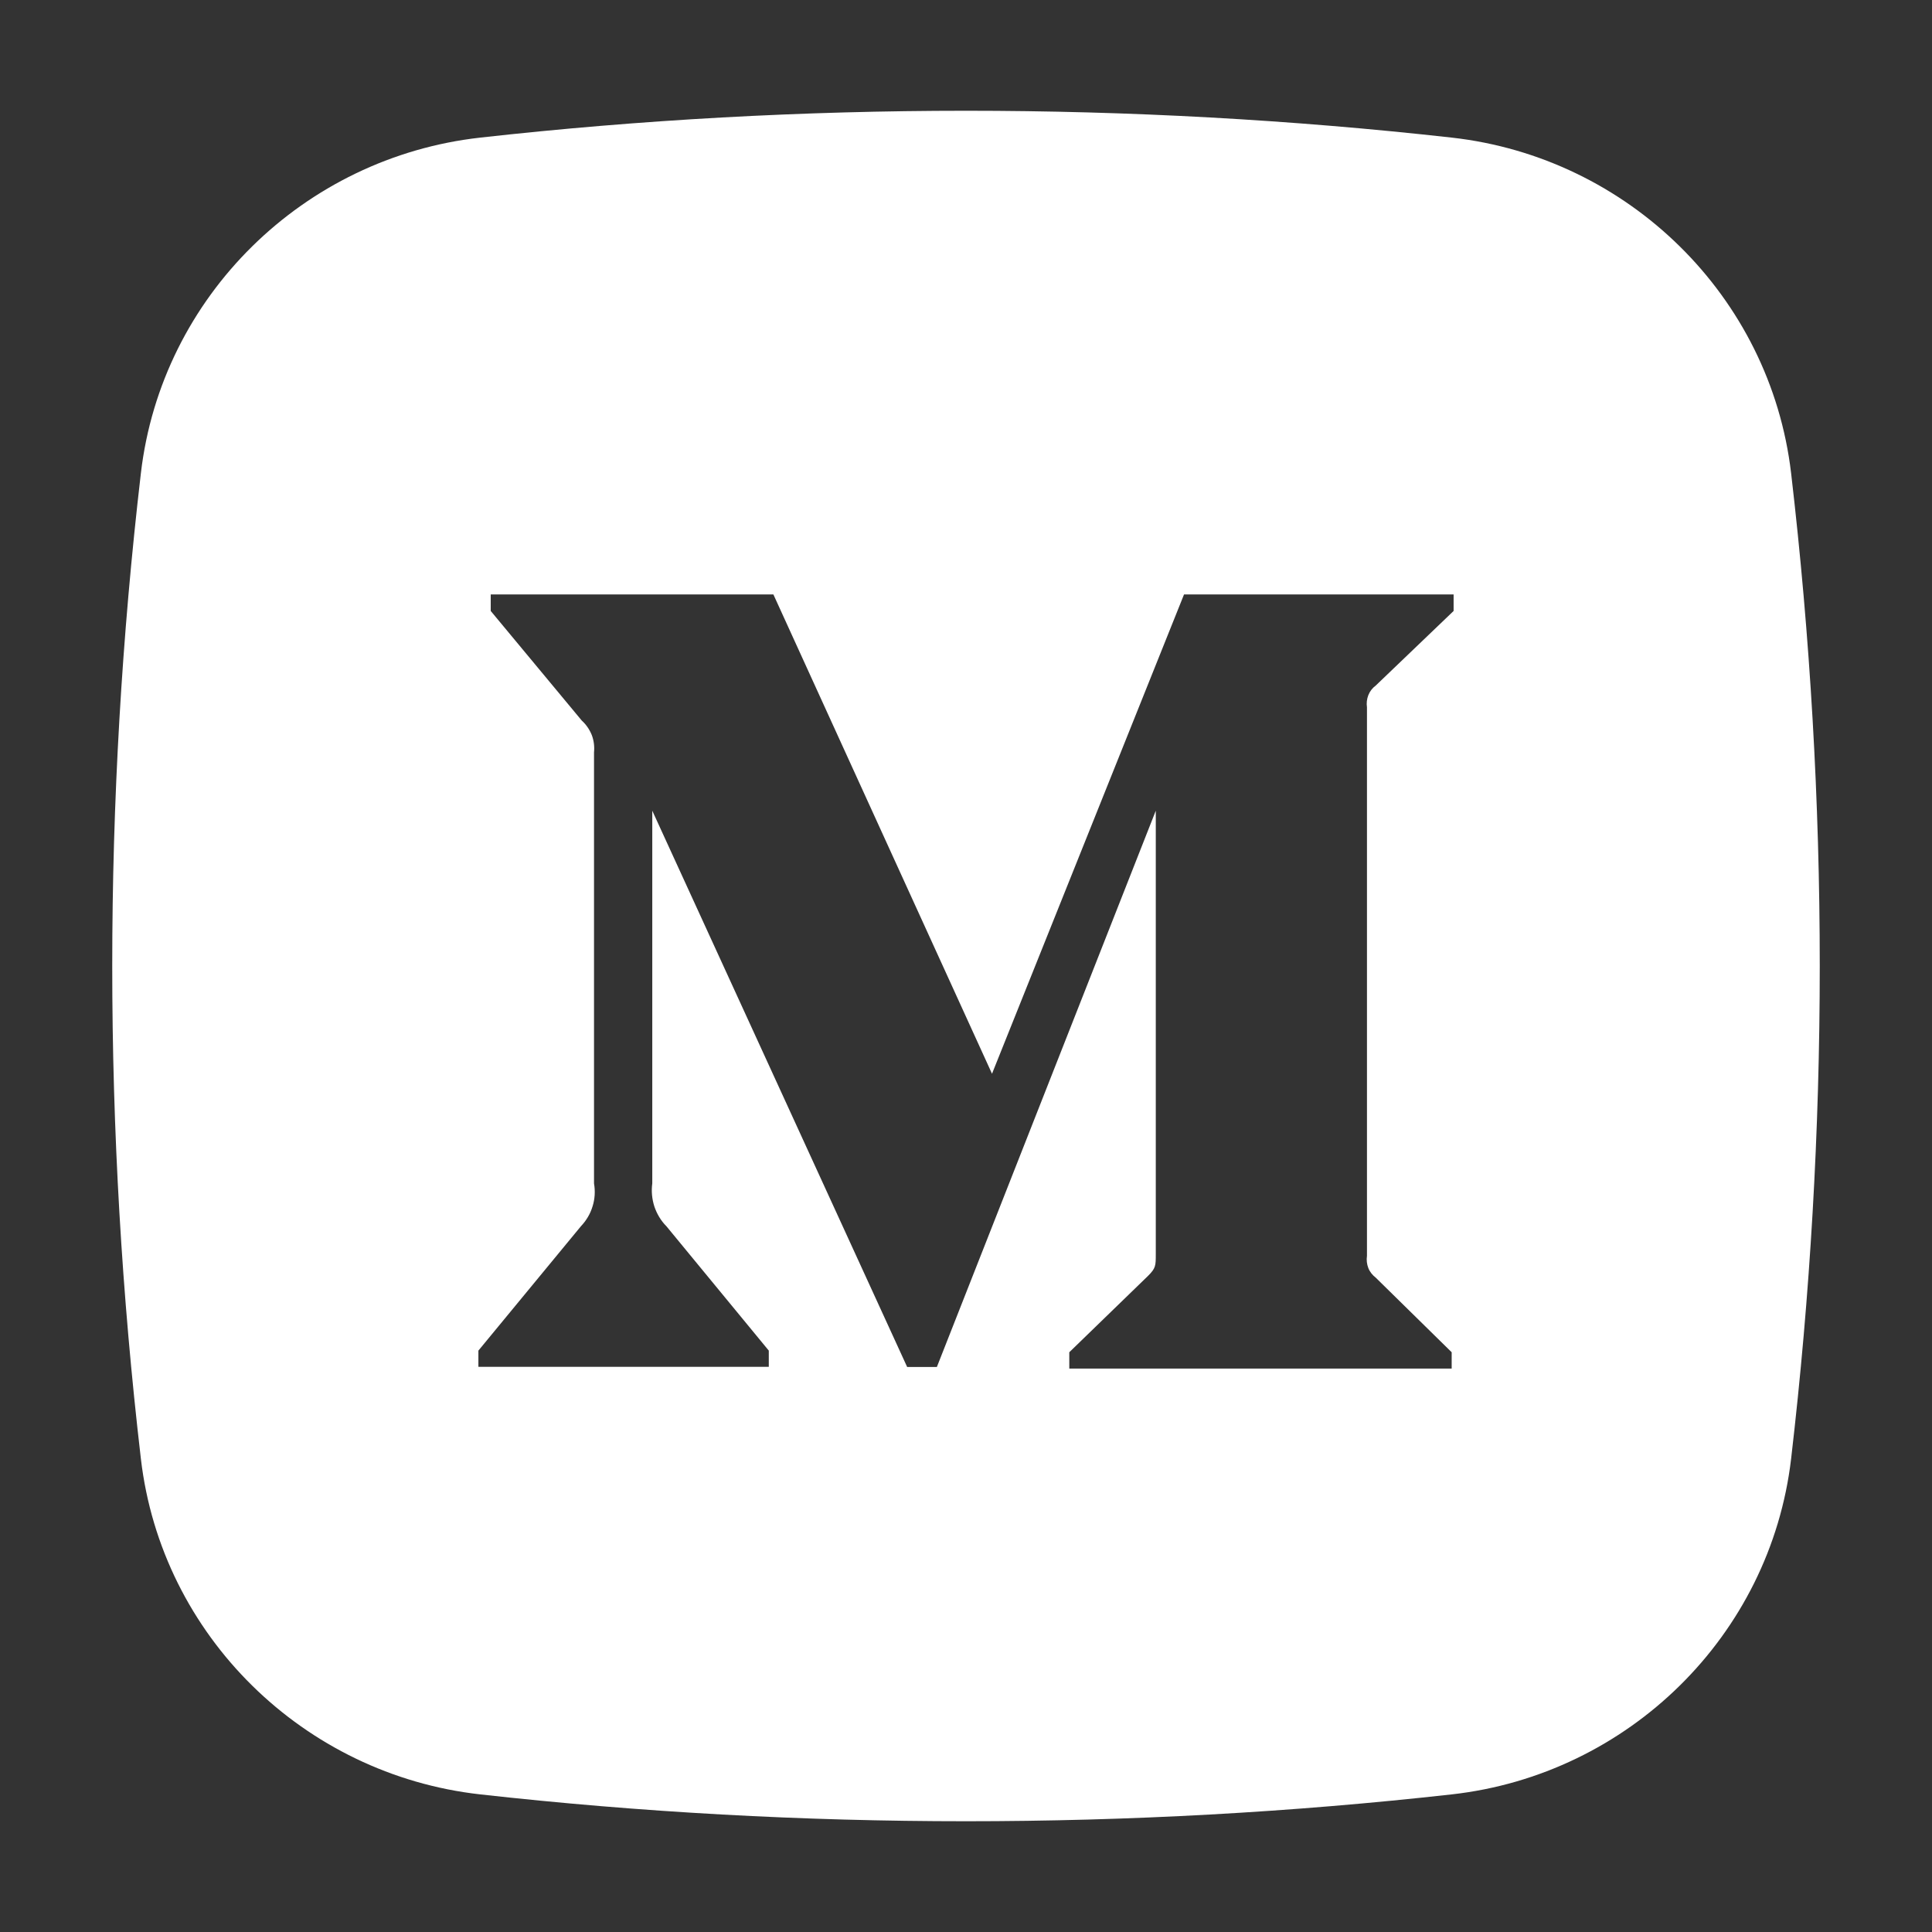 <svg width="13" height="13" viewBox="0 0 13 13" fill="none" xmlns="http://www.w3.org/2000/svg">
<rect x="0" y="0" width="13" height="13" fill="#333333" stroke="none"/>
<path fillRule="evenodd" clipRule="evenodd" d="M3.231 0.926C5.386 0.685 7.614 0.685 9.769 0.926C10.956 1.059 11.912 1.993 12.052 3.184C12.309 5.387 12.309 7.613 12.052 9.816C11.912 11.007 10.956 11.941 9.769 12.074C7.614 12.315 5.386 12.315 3.231 12.074C2.044 11.941 1.087 11.007 0.948 9.816C0.691 7.613 0.691 5.387 0.948 3.184C1.087 1.993 2.044 1.059 3.231 0.926ZM9.257 4.613L9.781 4.111L9.781 4H7.967L6.675 7.225L5.204 4H3.302V4.111L3.915 4.849C3.944 4.875 3.967 4.909 3.982 4.946C3.996 4.983 4.001 5.023 3.997 5.063V7.963C4.006 8.015 4.003 8.068 3.987 8.118C3.972 8.168 3.945 8.213 3.909 8.251L3.219 9.088V9.197H5.173V9.088L4.484 8.251C4.447 8.214 4.42 8.168 4.403 8.118C4.387 8.068 4.382 8.015 4.389 7.963V5.455L6.104 9.198H6.304L7.777 5.455V8.438C7.777 8.517 7.777 8.533 7.725 8.585L7.195 9.099V9.209H9.768V9.099L9.257 8.597C9.235 8.58 9.217 8.558 9.207 8.532C9.197 8.506 9.194 8.478 9.198 8.45V4.759C9.194 4.732 9.197 4.704 9.207 4.678C9.217 4.652 9.235 4.629 9.257 4.613Z" fill="white"/>
</svg>
